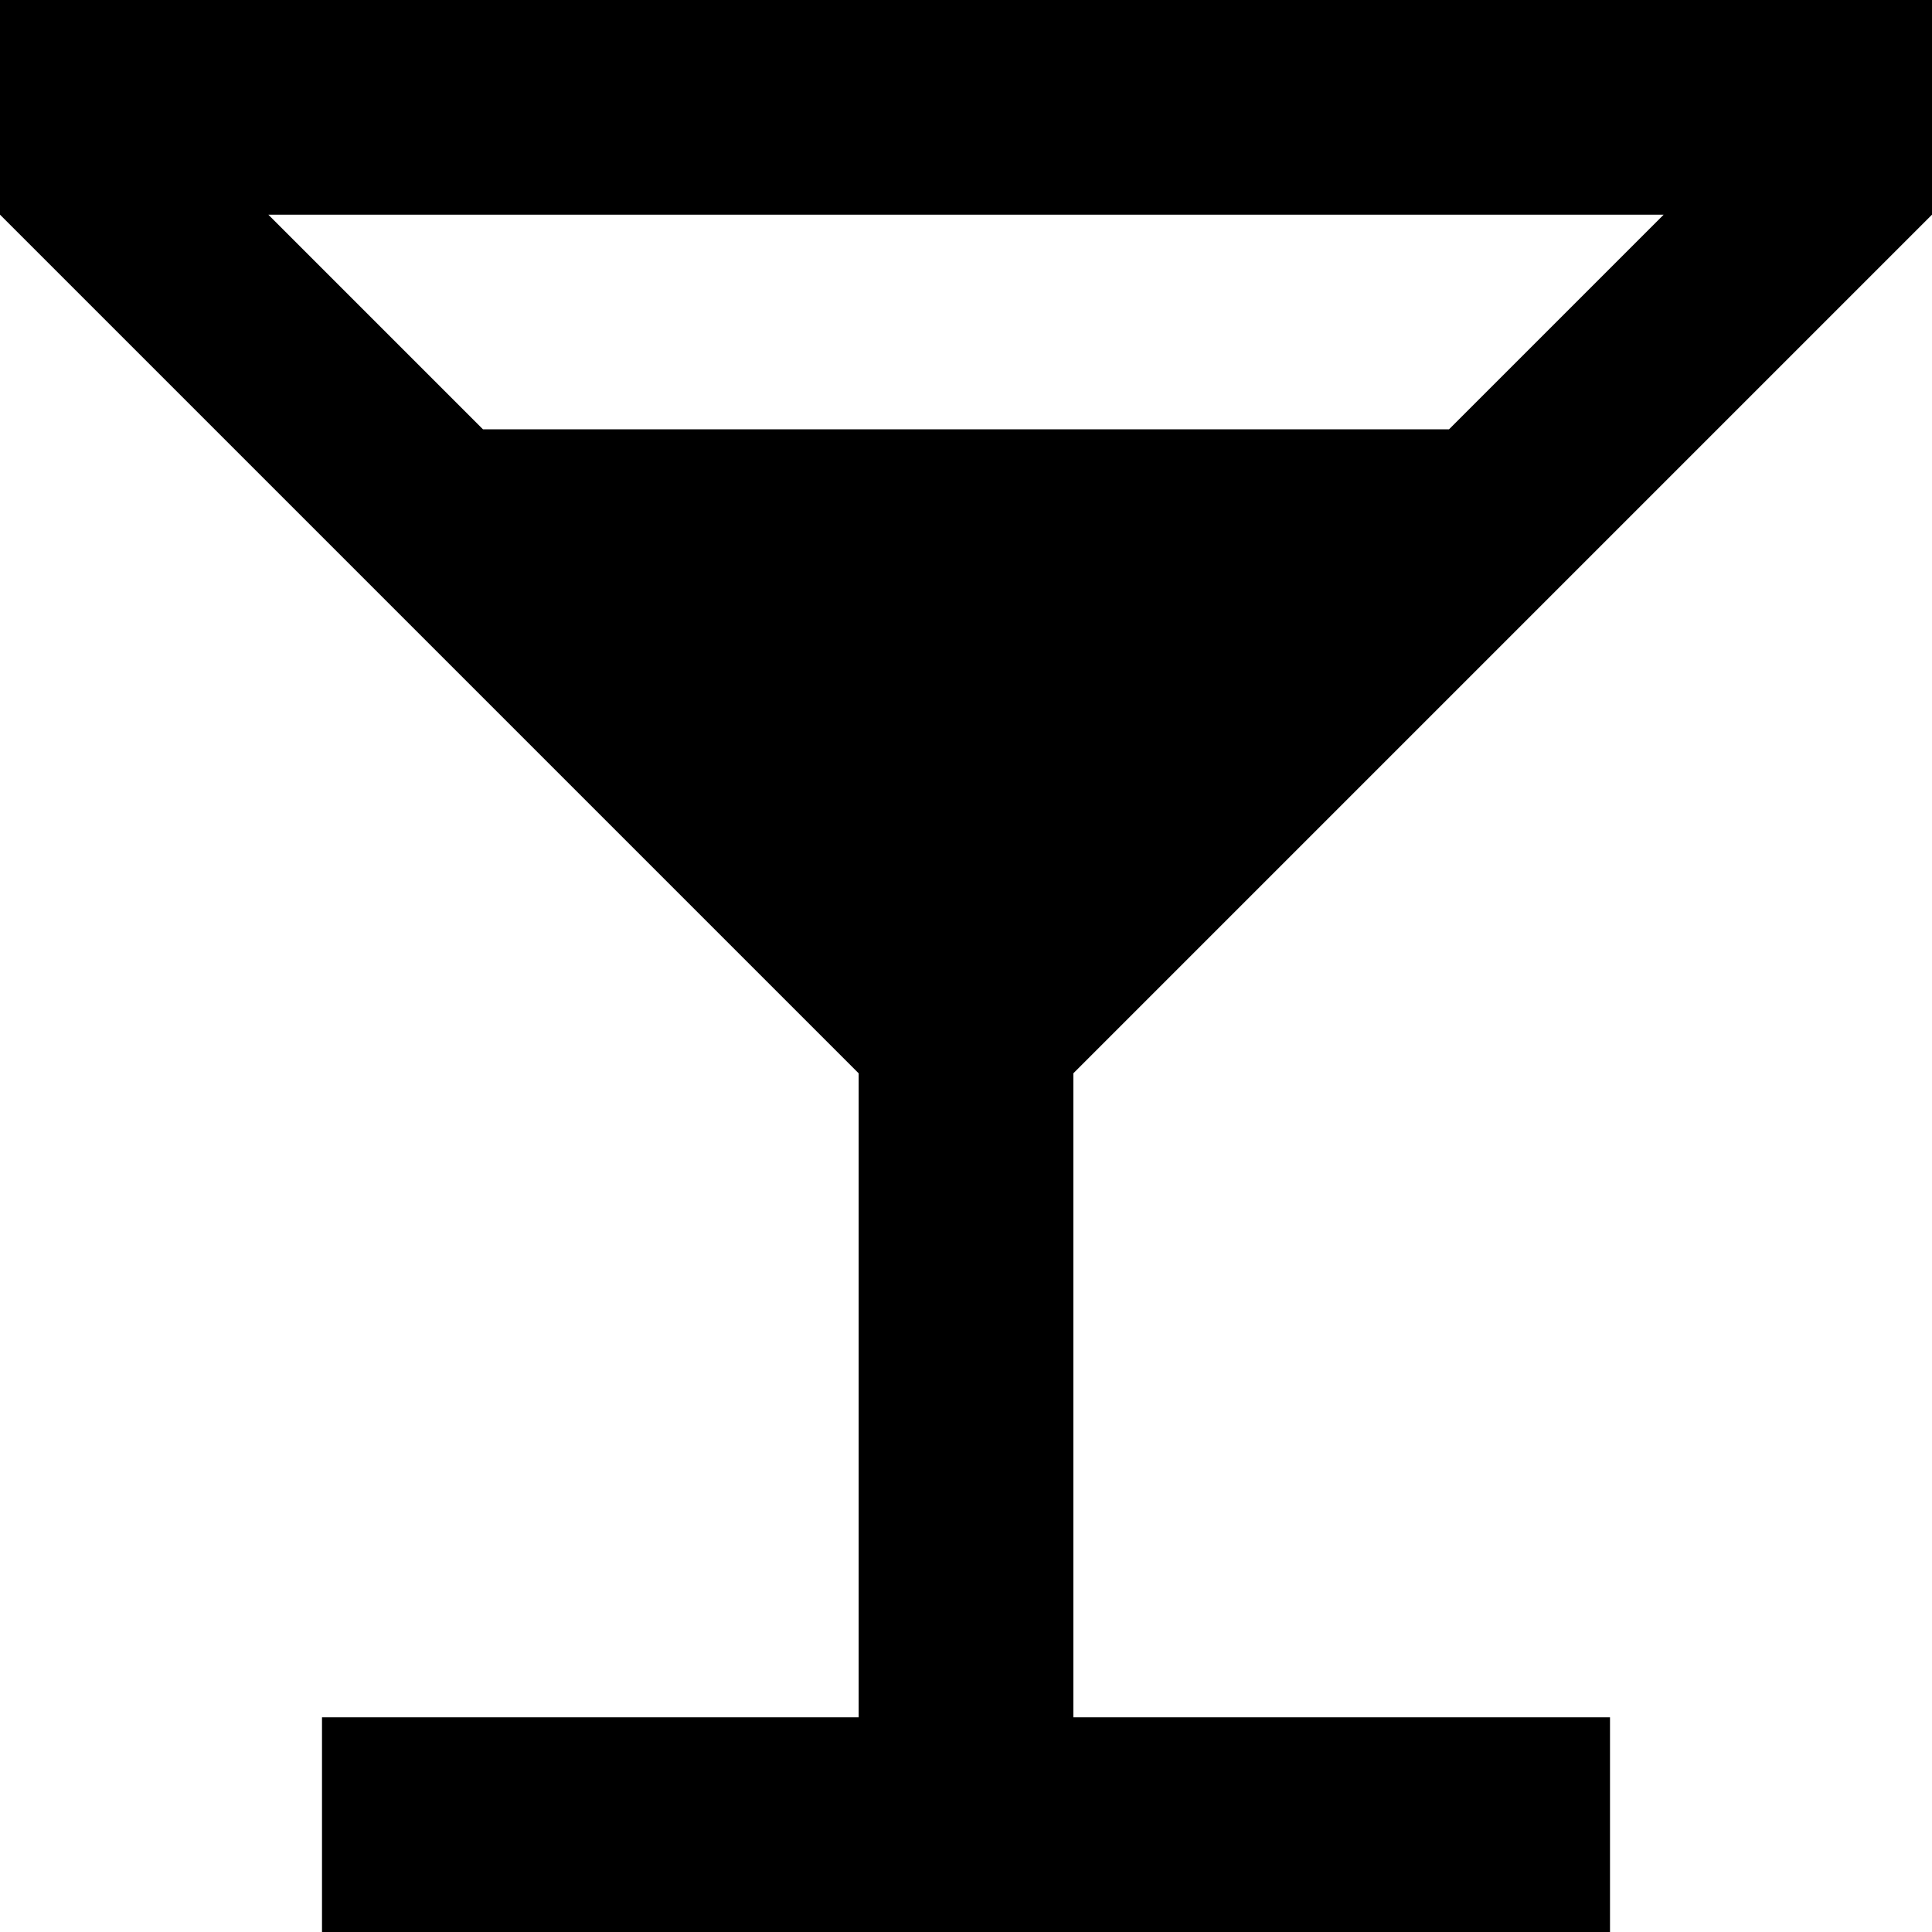 <svg width="18" height="18" viewBox="0 0 18 18" fill="none" xmlns="http://www.w3.org/2000/svg">
<path d="M4.5 4L2.5 2H15.5L13.5 4H4.5ZM8 10V16H3V18H15V16H10V10L18 2V0H0V2L8 10Z" fill="black"/>
</svg>
